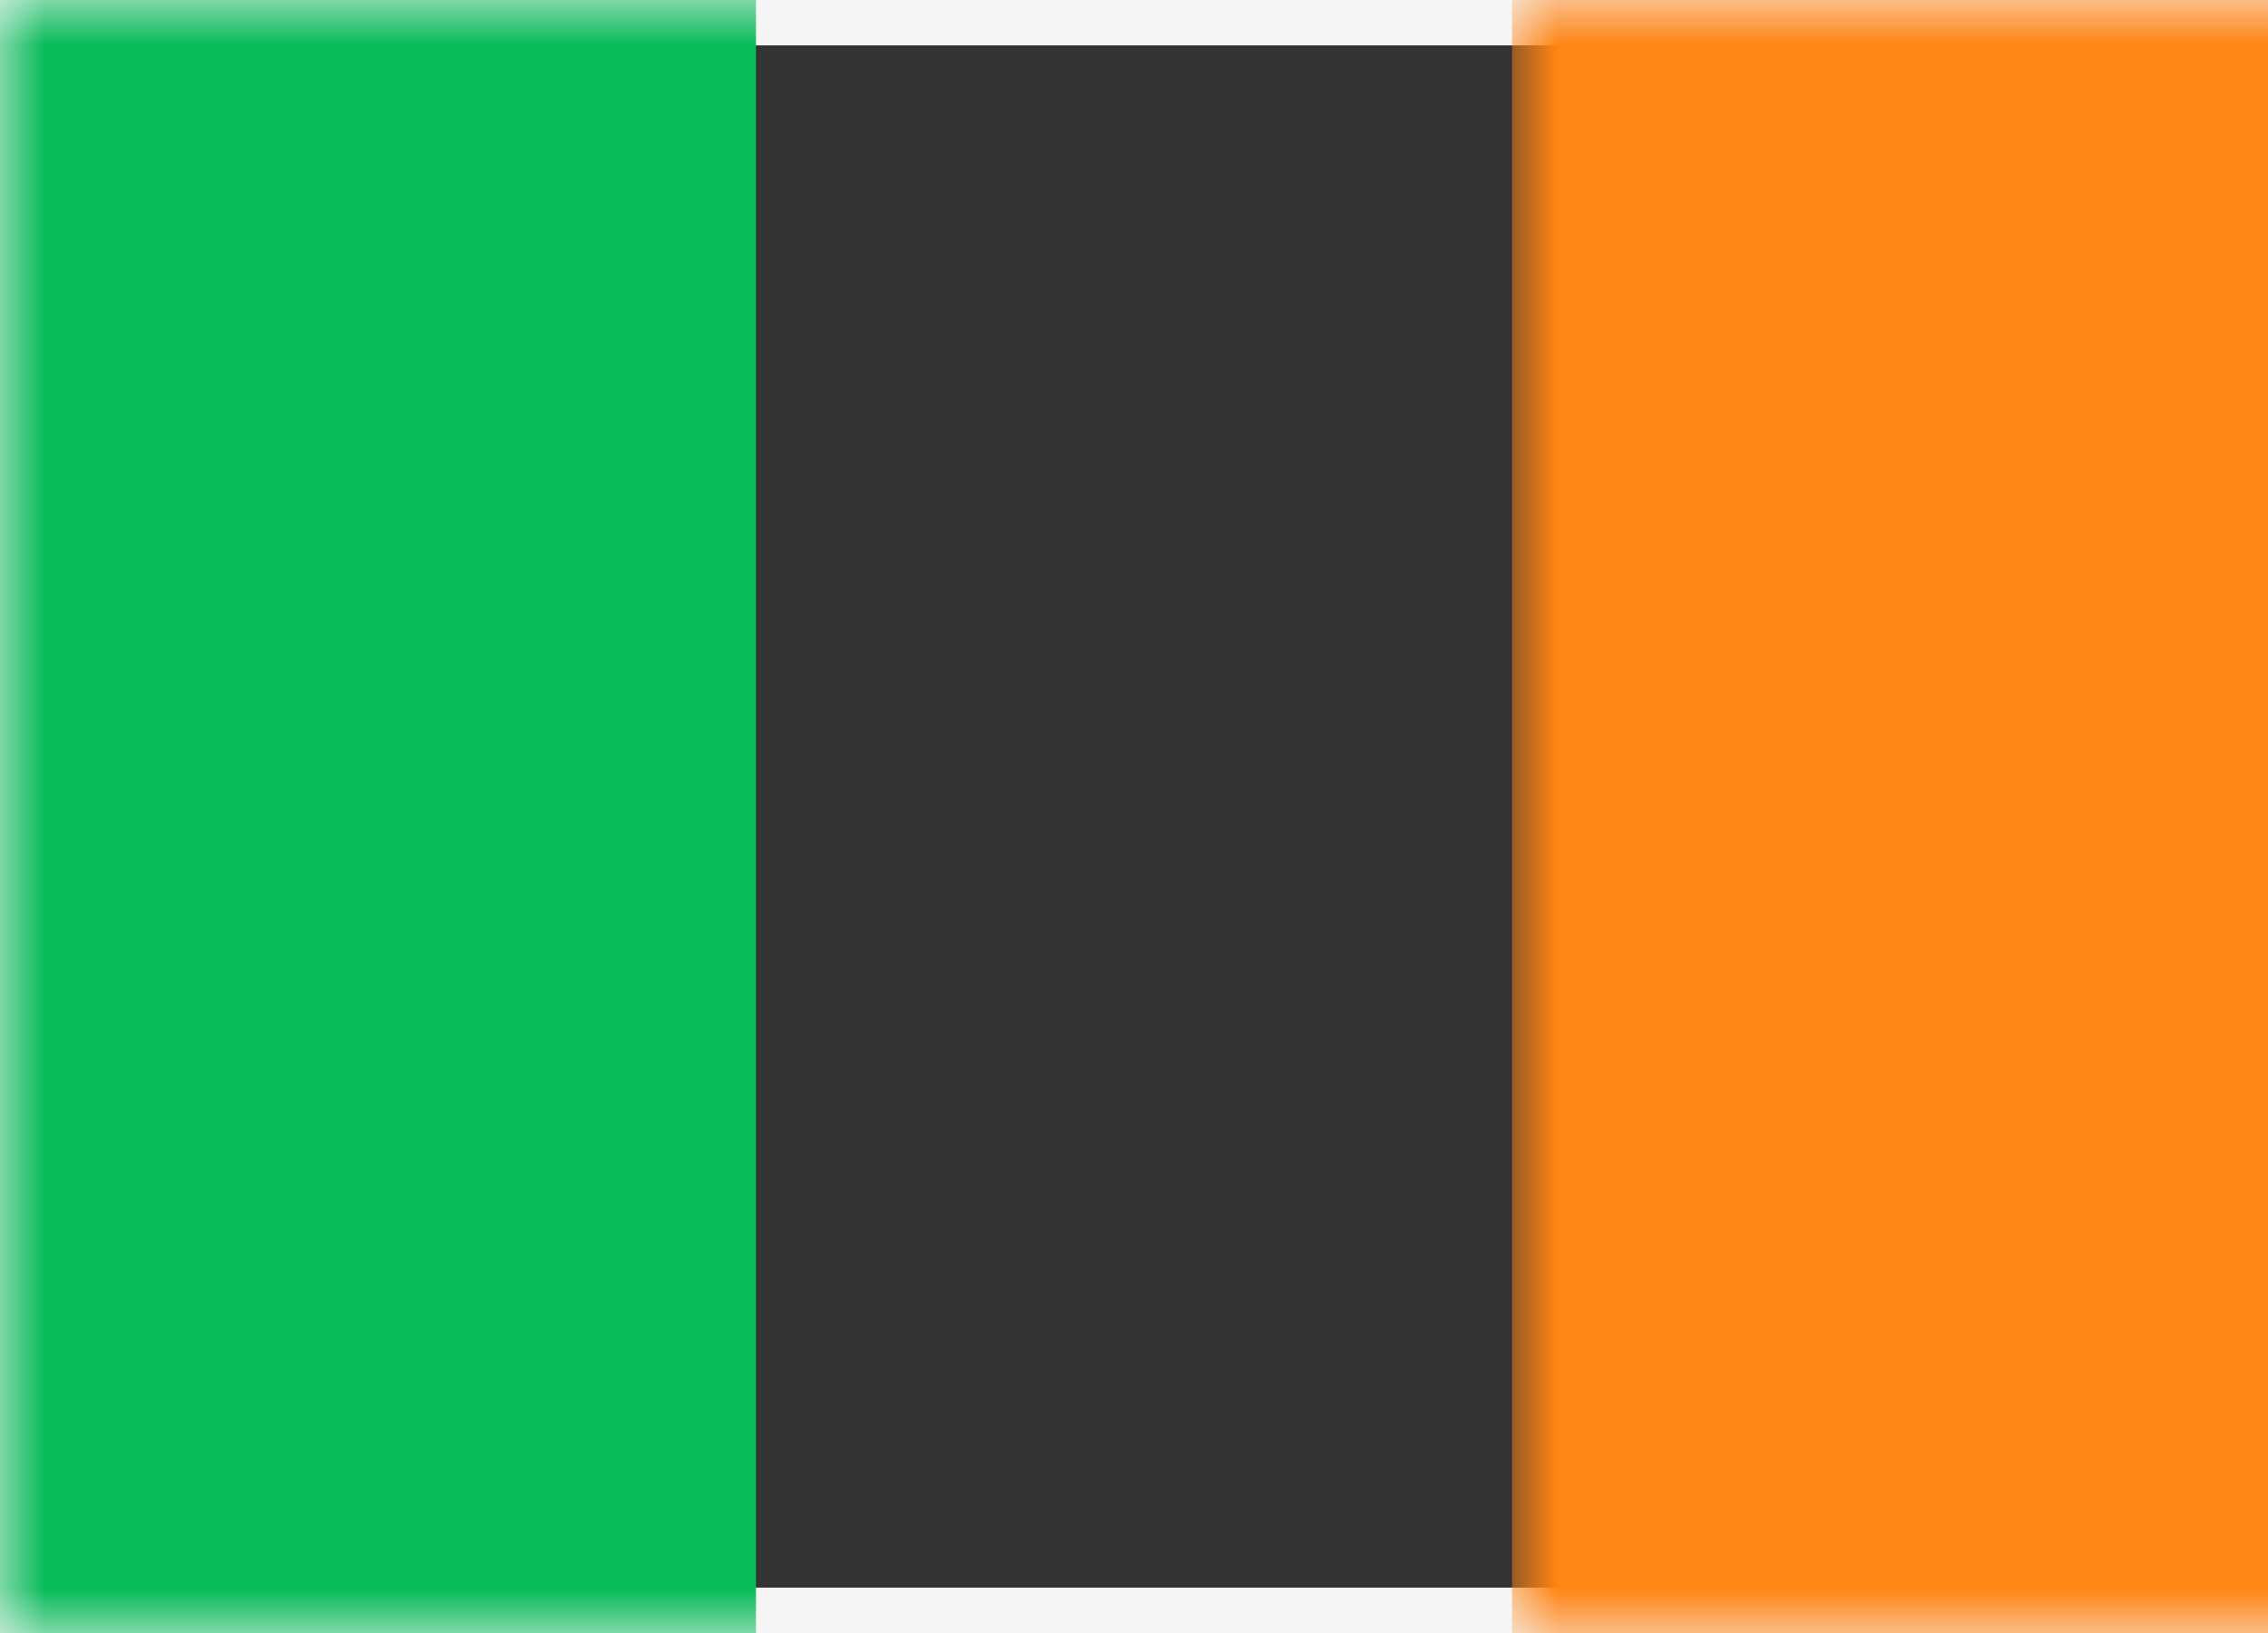 
<svg width="25px" height="18px" viewBox="0 0 25 18" version="1.1" xmlns="http://www.w3.org/2000/svg" xmlns:xlink="http://www.w3.org/1999/xlink">
    <rect x="0" y="0" width="25" height="18" fill="#333333" stroke="none"/>
    <!-- Generator: Sketch 50.2 (55047) - http://www.bohemiancoding.com/sketch -->
    <desc>Created with Sketch.</desc>
    <defs>
        <rect id="path-1" x="0" y="0" width="25" height="18"></rect>
    </defs>
    <g id="Dashboard_light_10x-fonts" stroke="none" stroke-width="1" fill="none" fill-rule="evenodd">
        <g id="EMP100---EMEA-Overview-Dashboard" transform="translate(-224, -273)">
            <g id="Sub-menu" transform="translate(186, -1)">
                <g id="IE" transform="translate(38, 274)">
                    <mask id="mask-2" fill="white">
                        <use xlink:href="#path-1"></use>
                    </mask>
                    <rect stroke="#F5F5F5" stroke-width="0.5" x="0.25" y="0.25" width="24.5" height="17.5"></rect>
                    <rect id="Mask" fill="#FF8515" mask="url(#mask-2)" x="16.667" y="0" width="8.333" height="18"></rect>
                    <rect id="Rectangle-2" fill="#07BB59" mask="url(#mask-2)" x="0" y="0" width="8.333" height="18"></rect>
                </g>
            </g>
        </g>
    </g>
</svg>